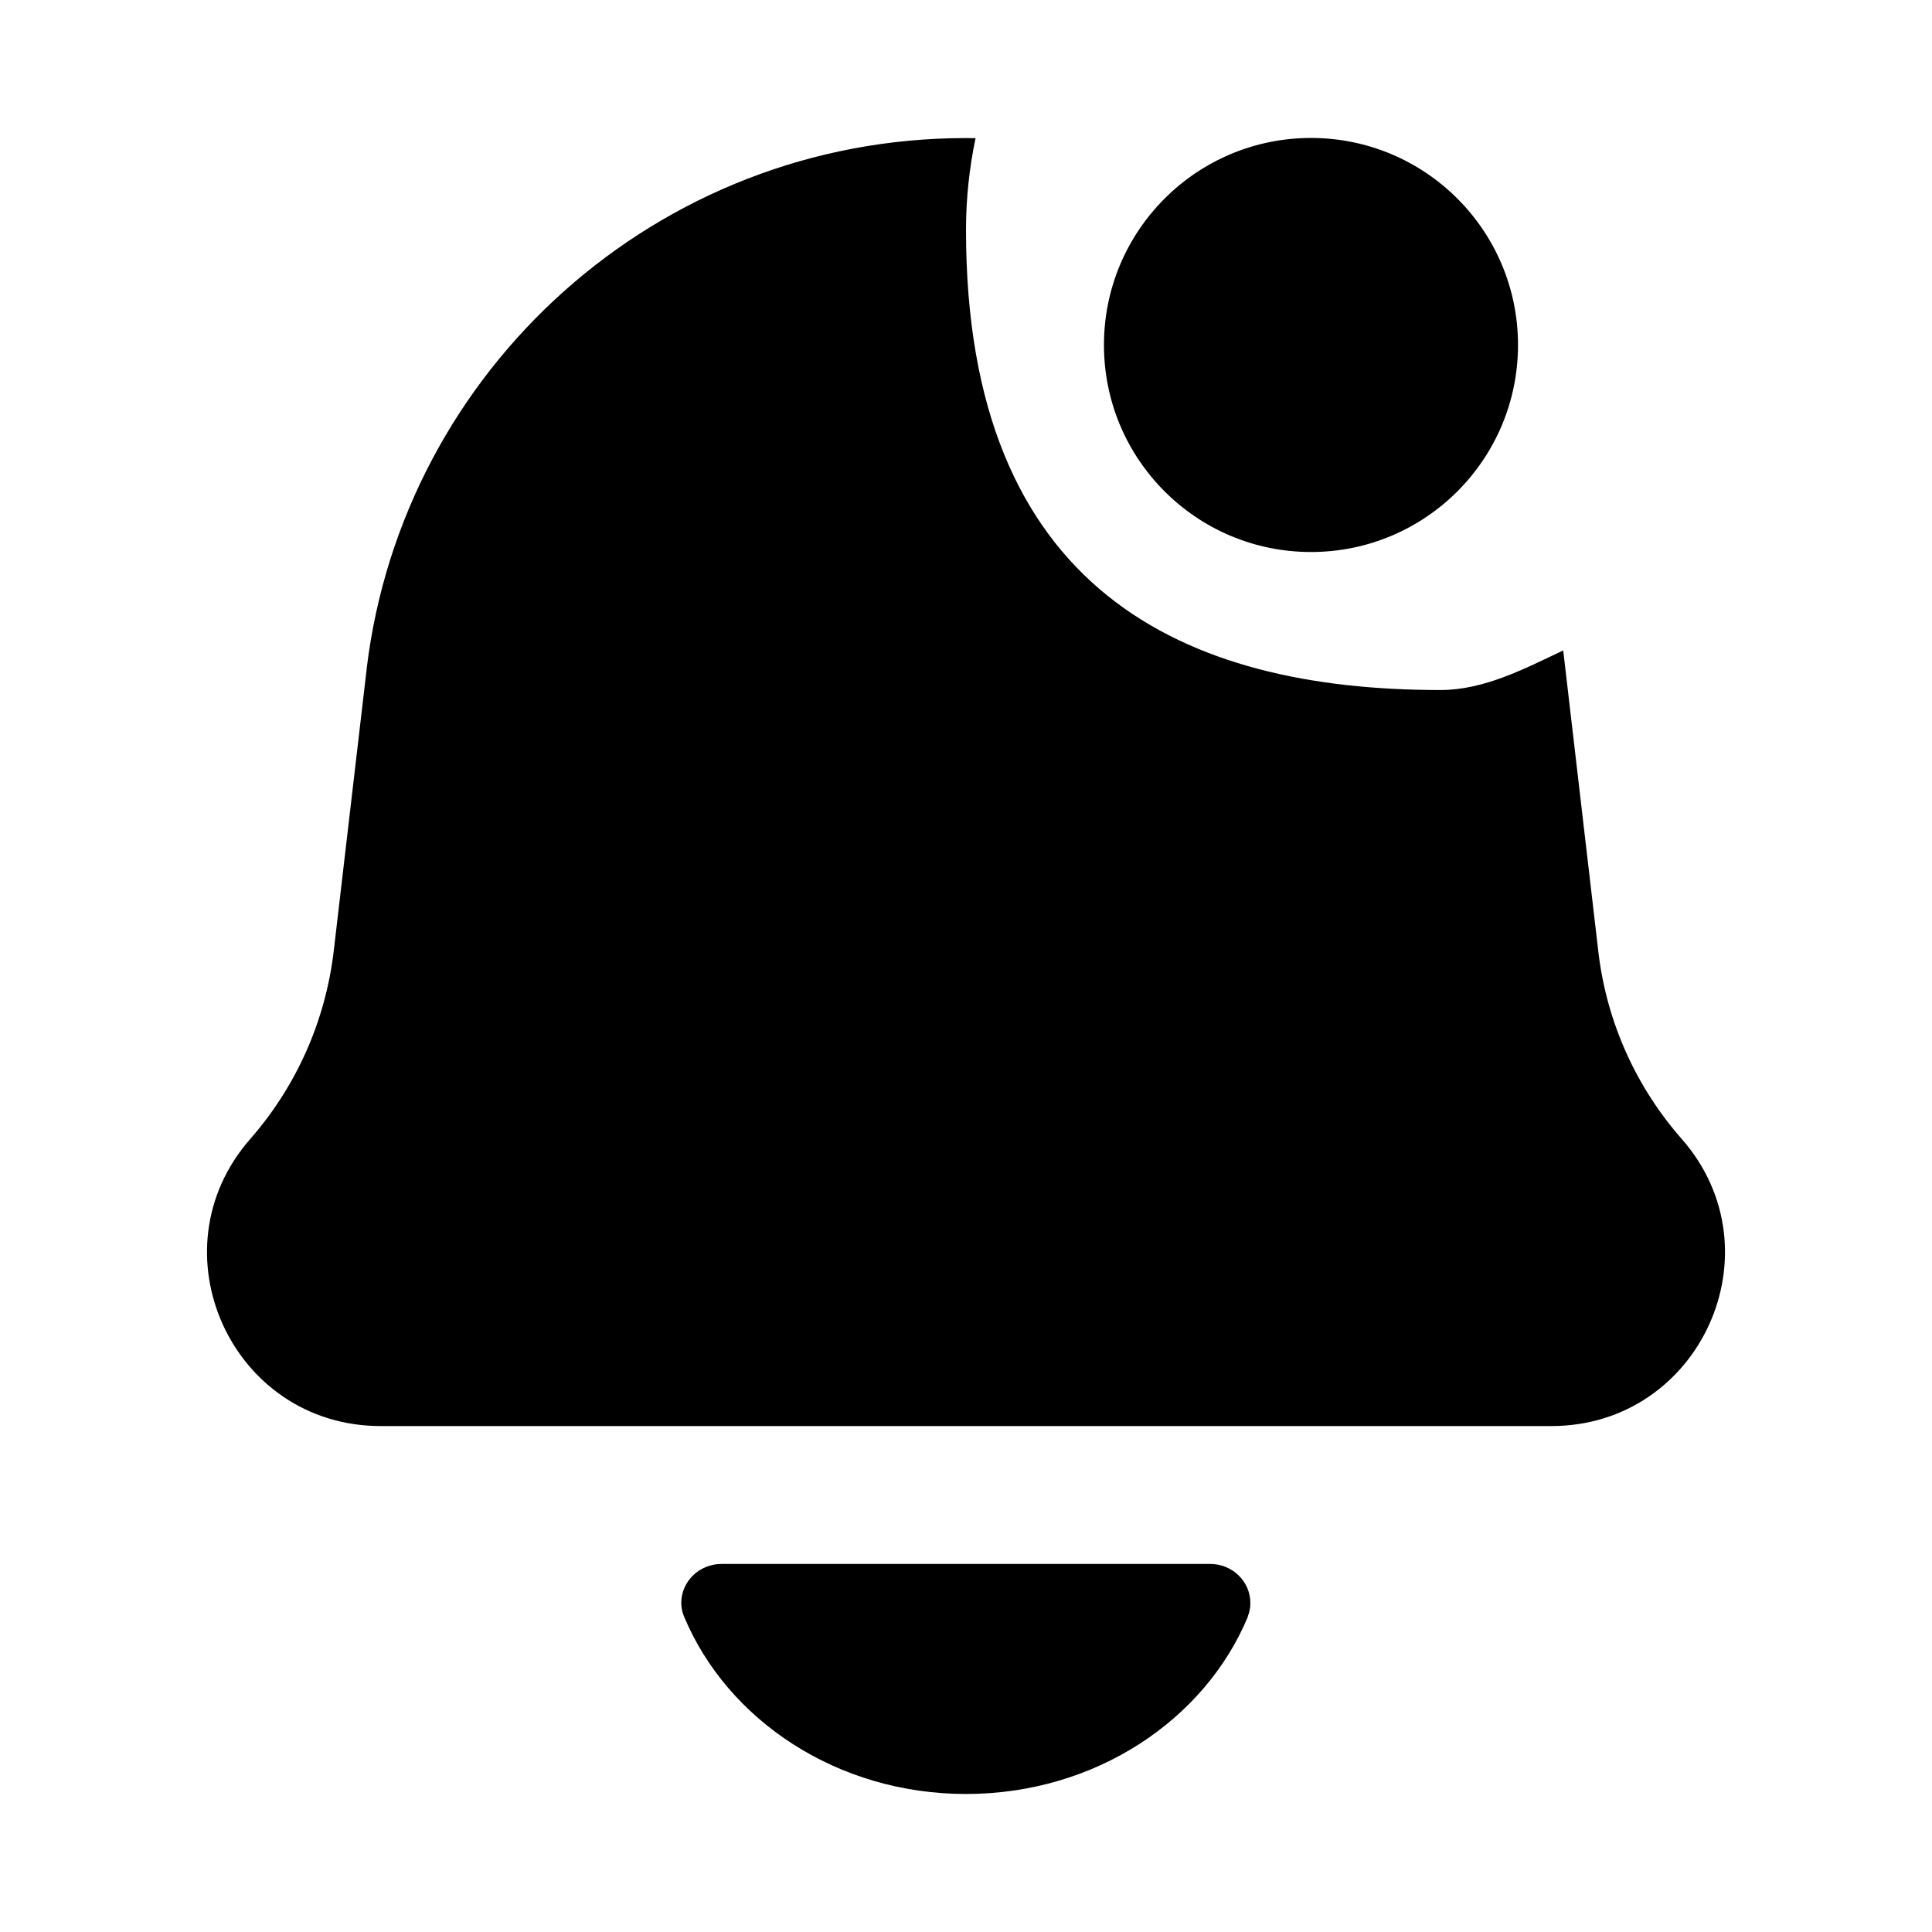 <!-- Generated by IcoMoon.io -->
<svg version="1.1" xmlns="http://www.w3.org/2000/svg" width="32" height="32" viewBox="0 0 32 32">
<path d="M25.892 10.773c-0.649 0.308-1.314 0.656-2.034 0.656-4.228 0-7.858-1.627-7.858-7.618 0-0.521 0.055-1.031 0.158-1.522l-0.158-0.002c-0.001 0-0.003 0-0.004 0-5.11 0-9.324 3.834-9.922 8.782l-0.005 0.048-0.542 4.64c-0.137 1.152-0.617 2.235-1.383 3.109-1.623 1.854-0.306 4.754 2.16 4.754h19.392c2.466 0 3.783-2.901 2.16-4.754-0.739-0.839-1.237-1.905-1.38-3.081l-0.003-0.027-0.581-4.983zM20.67 26.775c-0.715 1.719-2.537 2.939-4.67 2.939s-3.952-1.221-4.67-2.939c-0.029-0.066-0.045-0.143-0.046-0.224v-0c0-0.357 0.297-0.647 0.667-0.647h8.094c0.368 0 0.665 0.29 0.665 0.647 0 0.001 0 0.002 0 0.003 0 0.080-0.016 0.156-0.045 0.225l0.001-0.004zM25.143 5.714c0 1.894-1.535 3.429-3.429 3.429s-3.429-1.535-3.429-3.429v0c0-1.894 1.535-3.429 3.429-3.429s3.429 1.535 3.429 3.429v0z"></path>
</svg>
